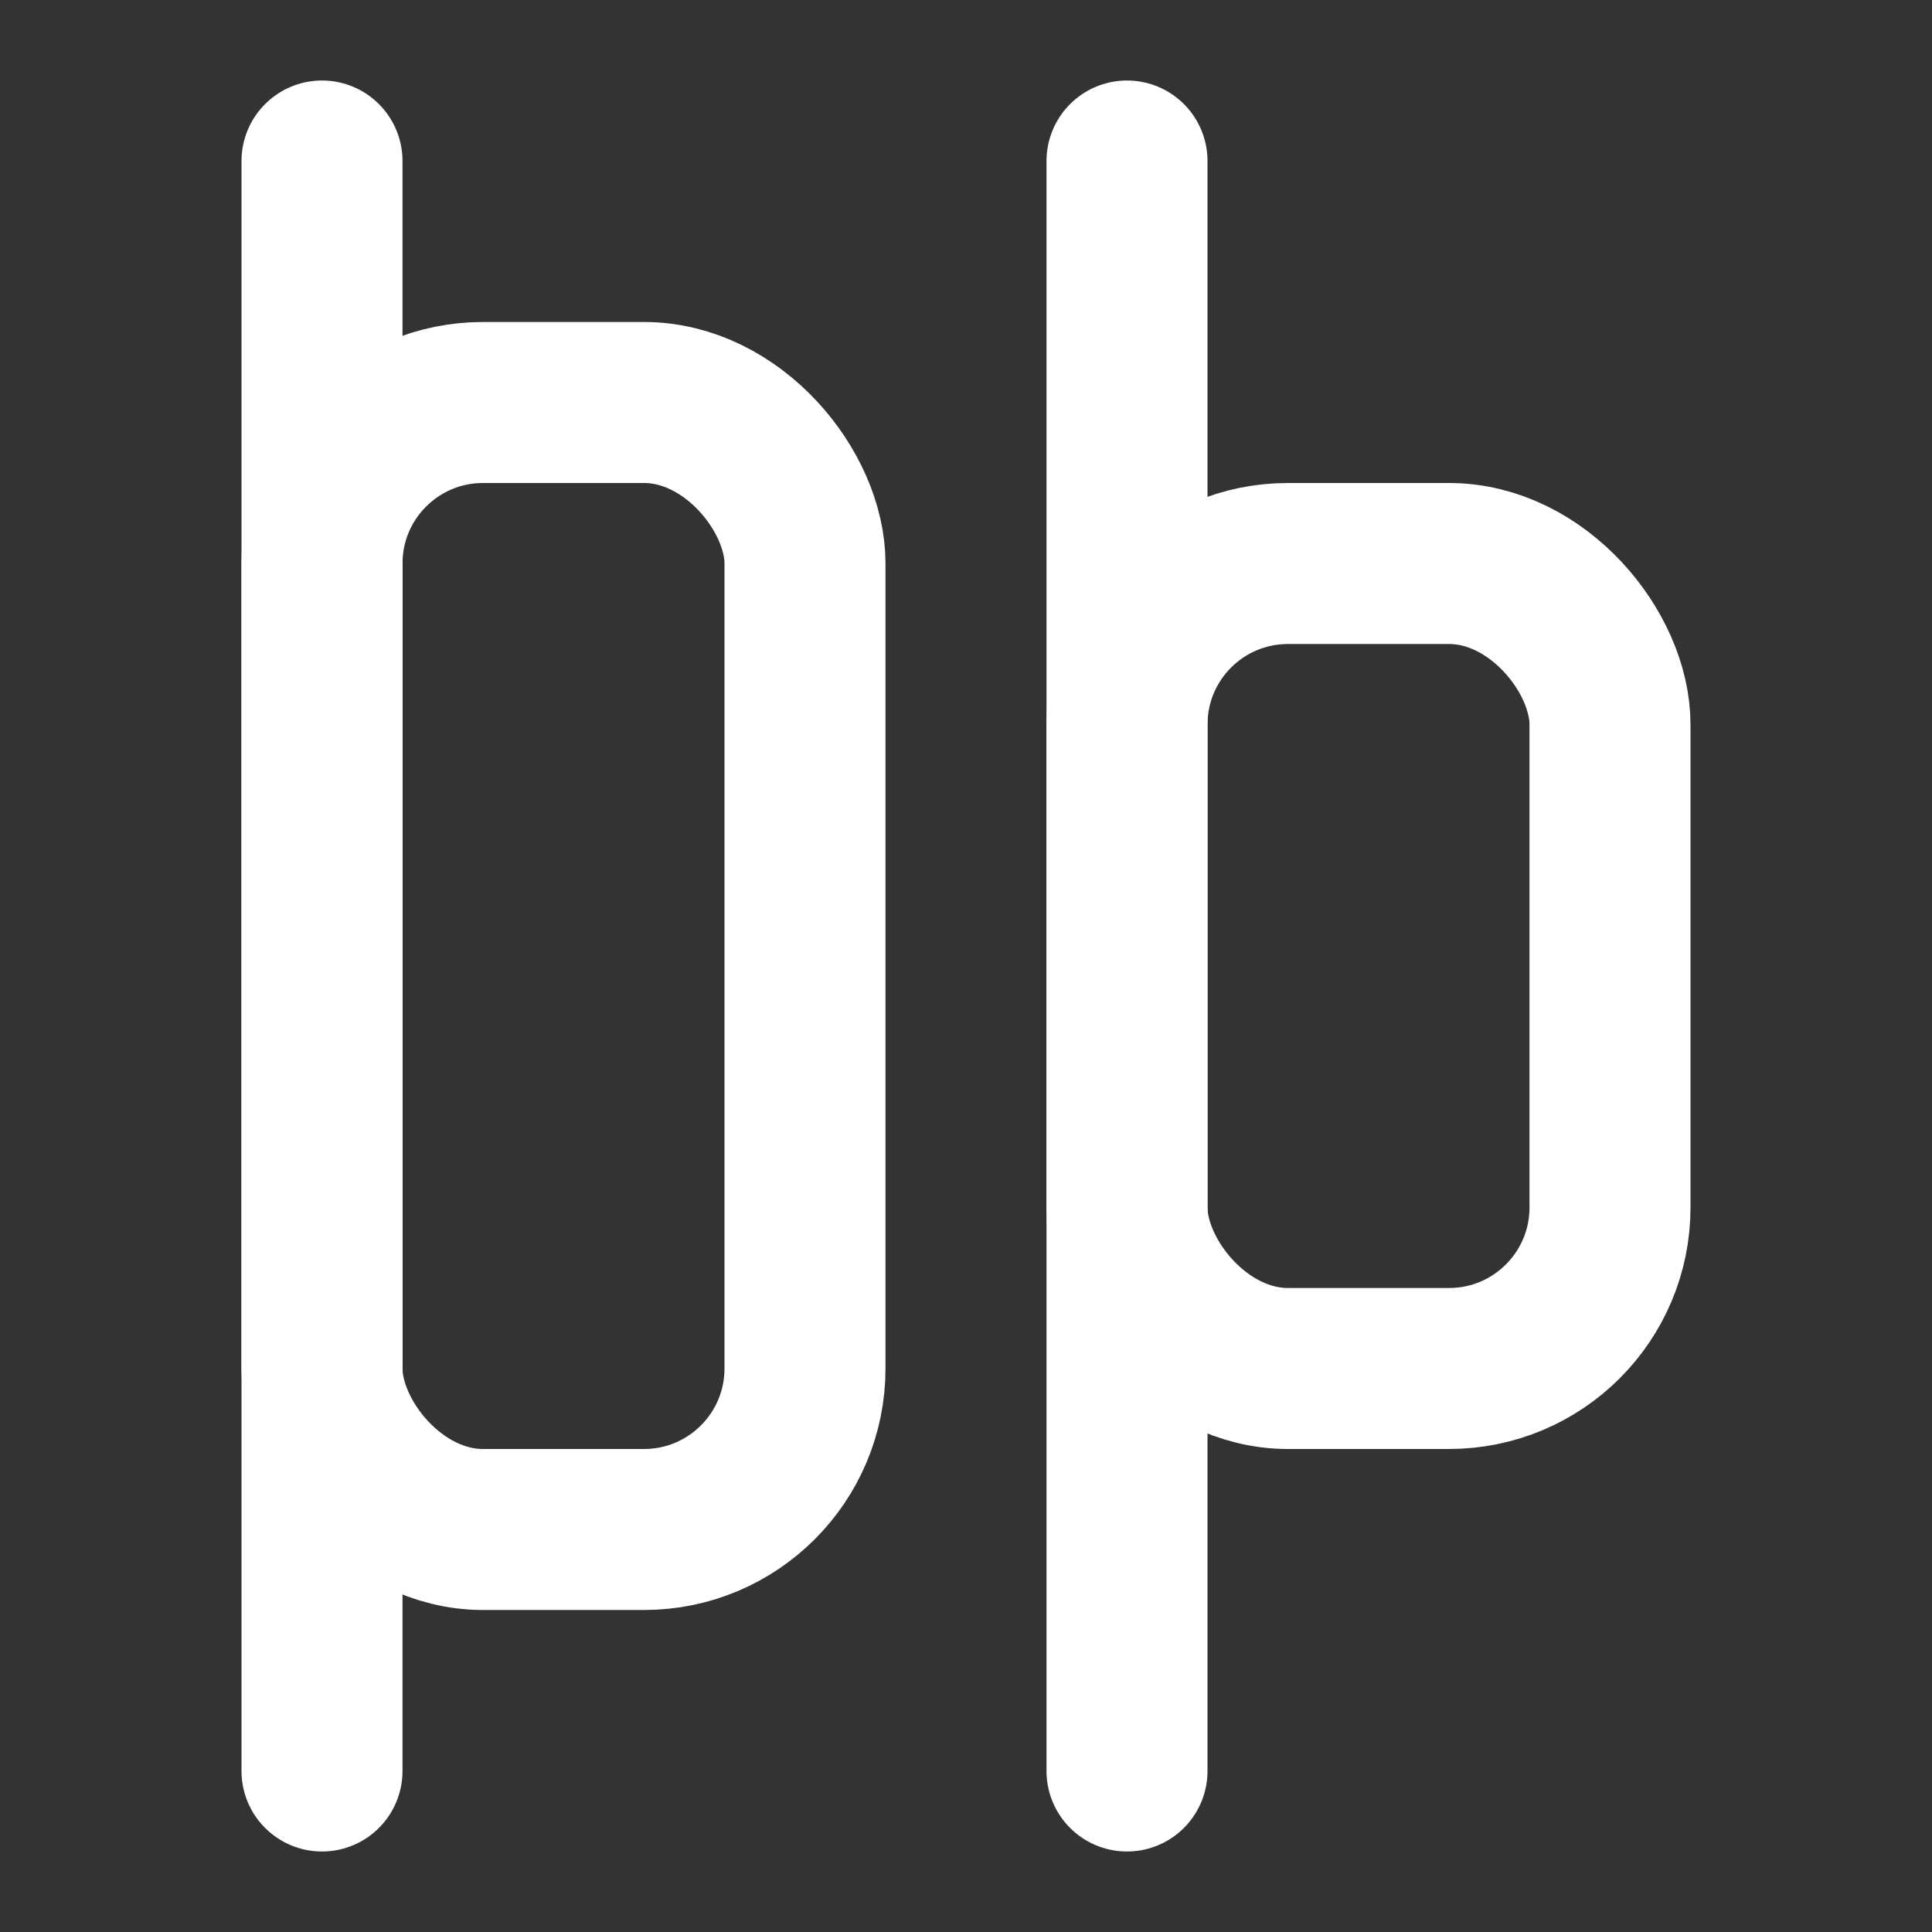 <svg xmlns="http://www.w3.org/2000/svg" width="24" height="24" viewBox="0 0 24 24" fill="none" stroke="#ffffff" stroke-width="2" stroke-linecap="round" stroke-linejoin="round">
  <rect x="0" y="0" width="24" height="24" fill="#333333" stroke="none"/>
  <rect x="4" y="5" width="6" height="14" rx="2"></rect>
  <rect x="14" y="7" width="6" height="10" rx="2"></rect>
  <path d="M4 2v20"></path>
  <path d="M14 2v20"></path>

</svg>